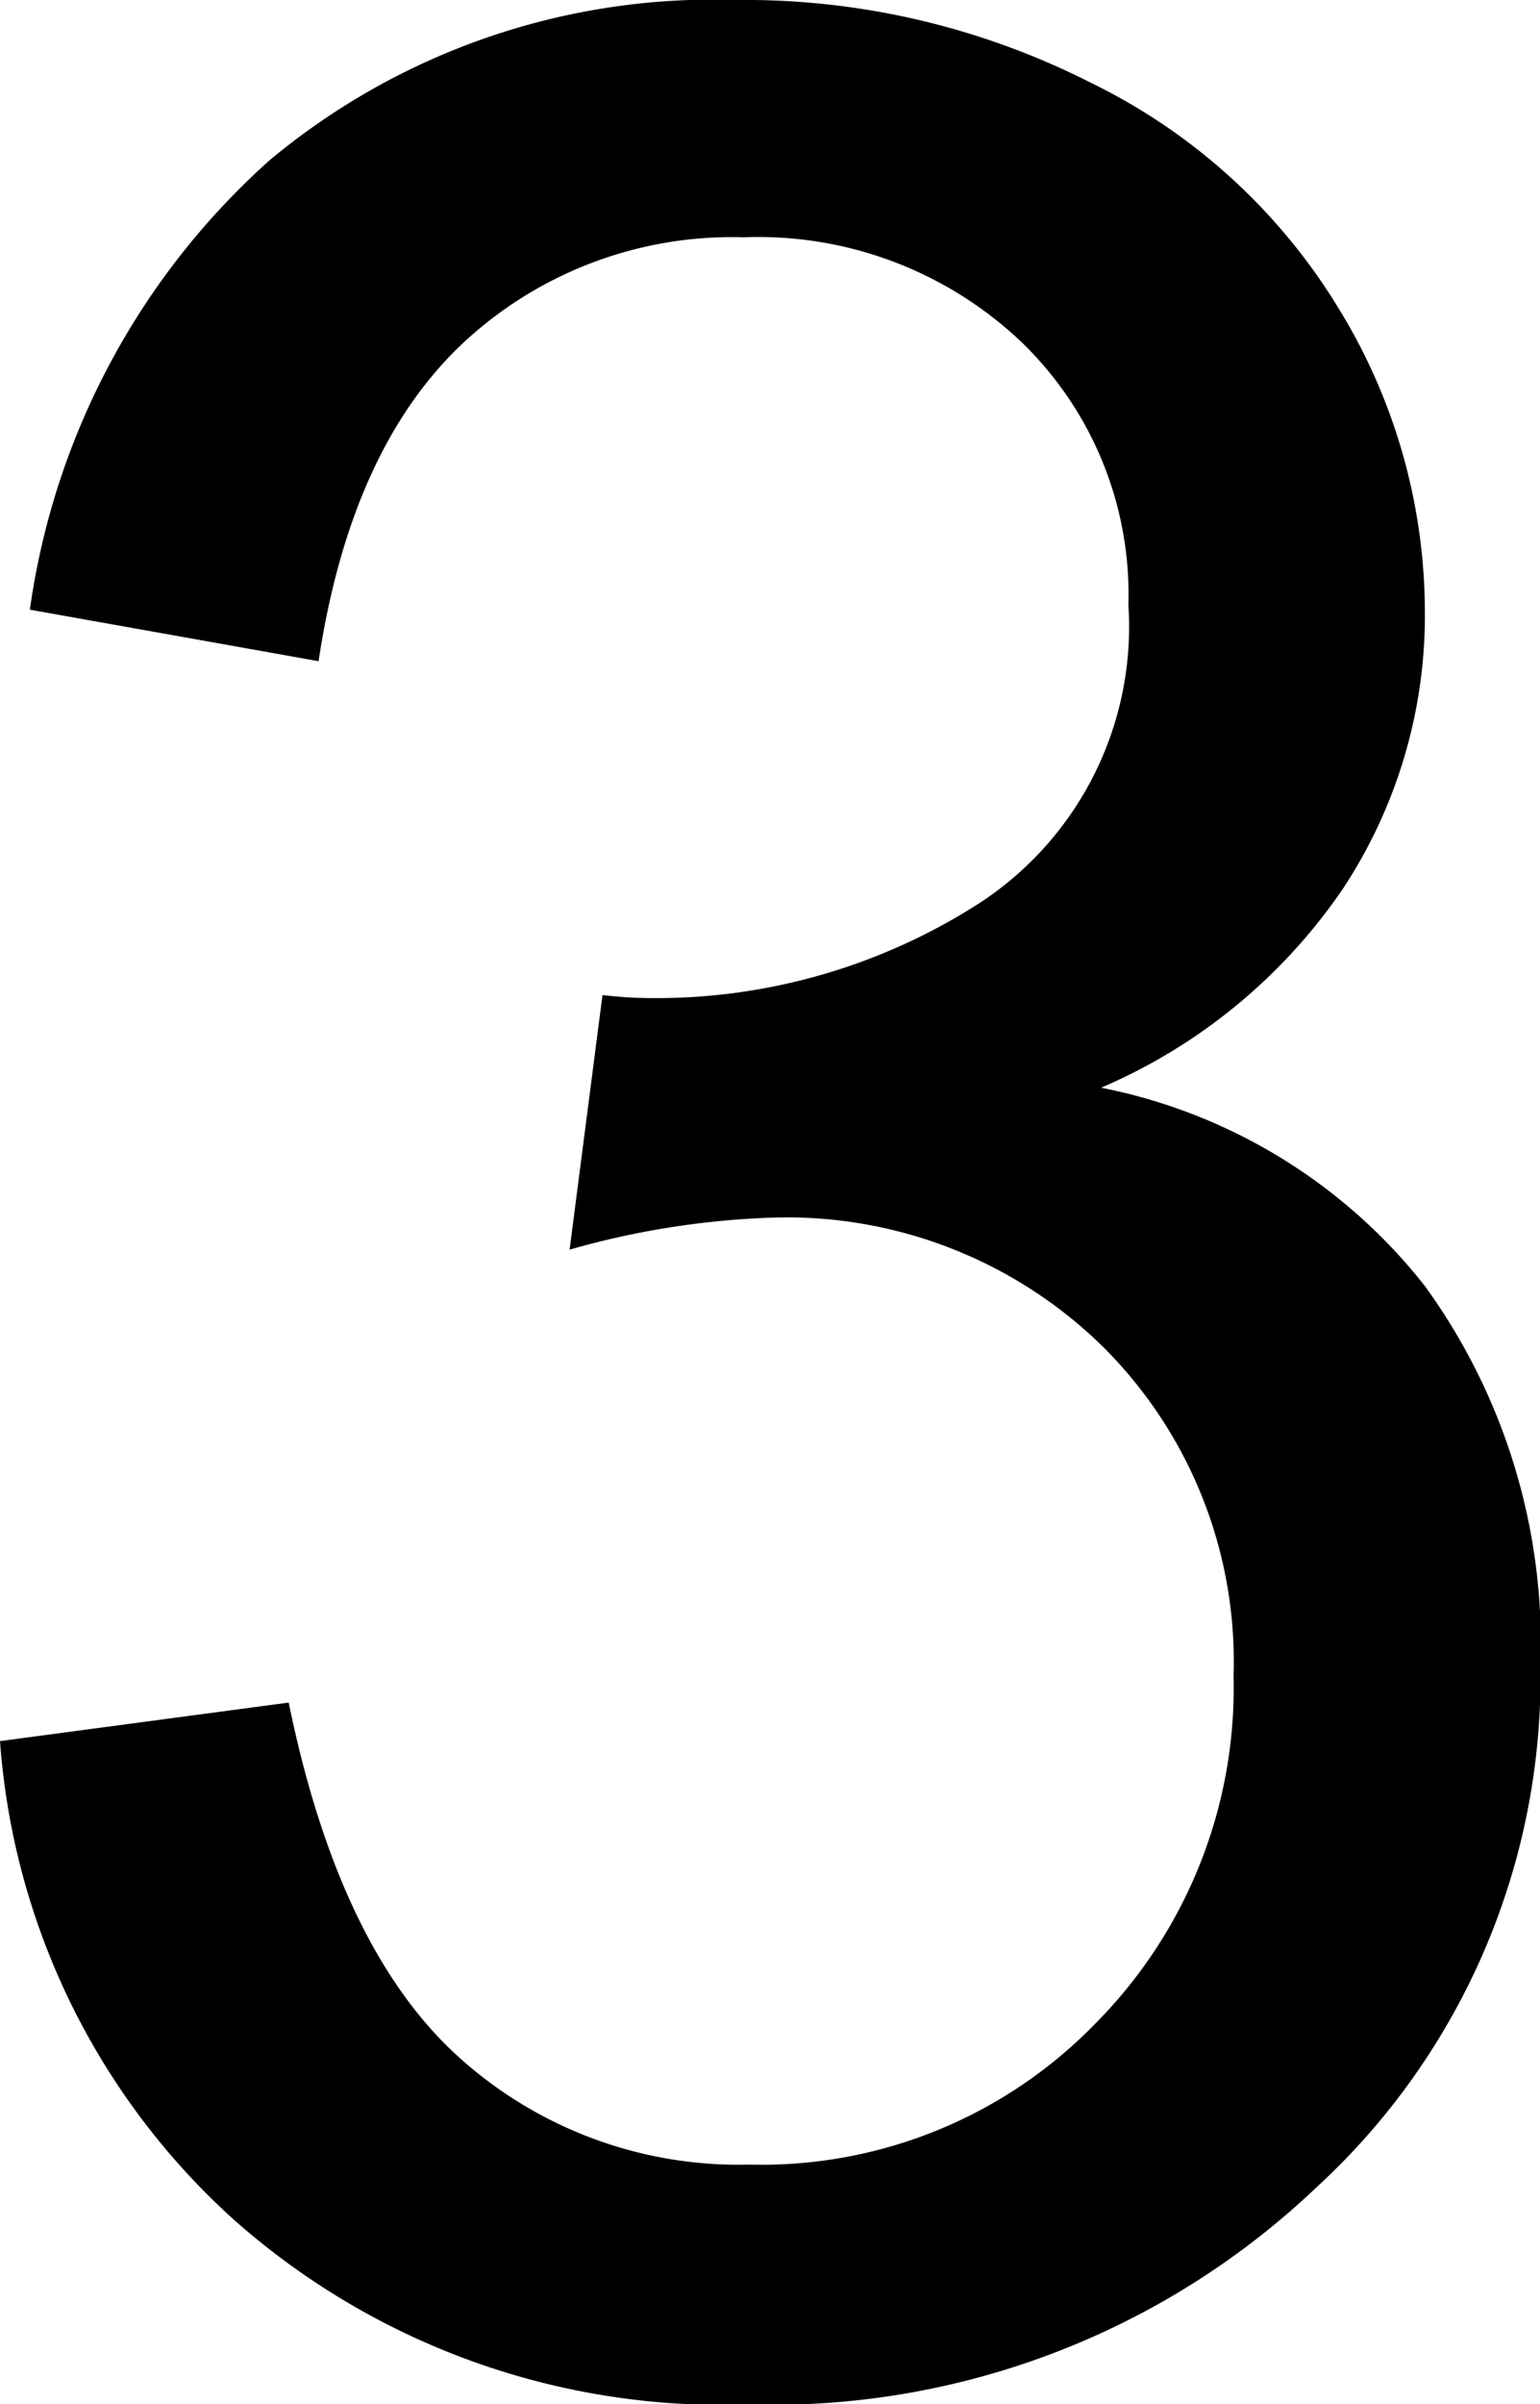 <svg id="Layer_1" data-name="Layer 1" xmlns="http://www.w3.org/2000/svg" viewBox="0 0 35.58 55.52"><path d="M14.08,44.51l6.67-.89q1.16,5.67,3.91,8.17a9.64,9.64,0,0,0,6.73,2.5,10.75,10.75,0,0,0,8-3.26A11,11,0,0,0,42.58,43a10.25,10.25,0,0,0-3-7.58,10.42,10.42,0,0,0-7.64-3,19.31,19.31,0,0,0-4.7.74L28,27.28a9.74,9.74,0,0,0,1.07.07,13.8,13.8,0,0,0,7.68-2.22,7.62,7.62,0,0,0,3.4-6.86,8.1,8.1,0,0,0-2.48-6.08,8.83,8.83,0,0,0-6.41-2.41,9.11,9.11,0,0,0-6.49,2.45q-2.59,2.44-3.33,7.34l-6.67-1.19A17.09,17.09,0,0,1,20.31,8,16,16,0,0,1,31.09,4.3a17.64,17.64,0,0,1,8.19,1.91A13.74,13.74,0,0,1,45,11.41a13.41,13.41,0,0,1,2,7,11.46,11.46,0,0,1-1.89,6.41,12.9,12.9,0,0,1-5.59,4.6A12.61,12.61,0,0,1,47,34a14.06,14.06,0,0,1,2.67,8.77,16,16,0,0,1-5.19,12.06,18.24,18.24,0,0,1-13.12,5,17,17,0,0,1-11.88-4.27A16.49,16.49,0,0,1,14.08,44.51Z" transform="translate(-14.08 -4.3)"/></svg>